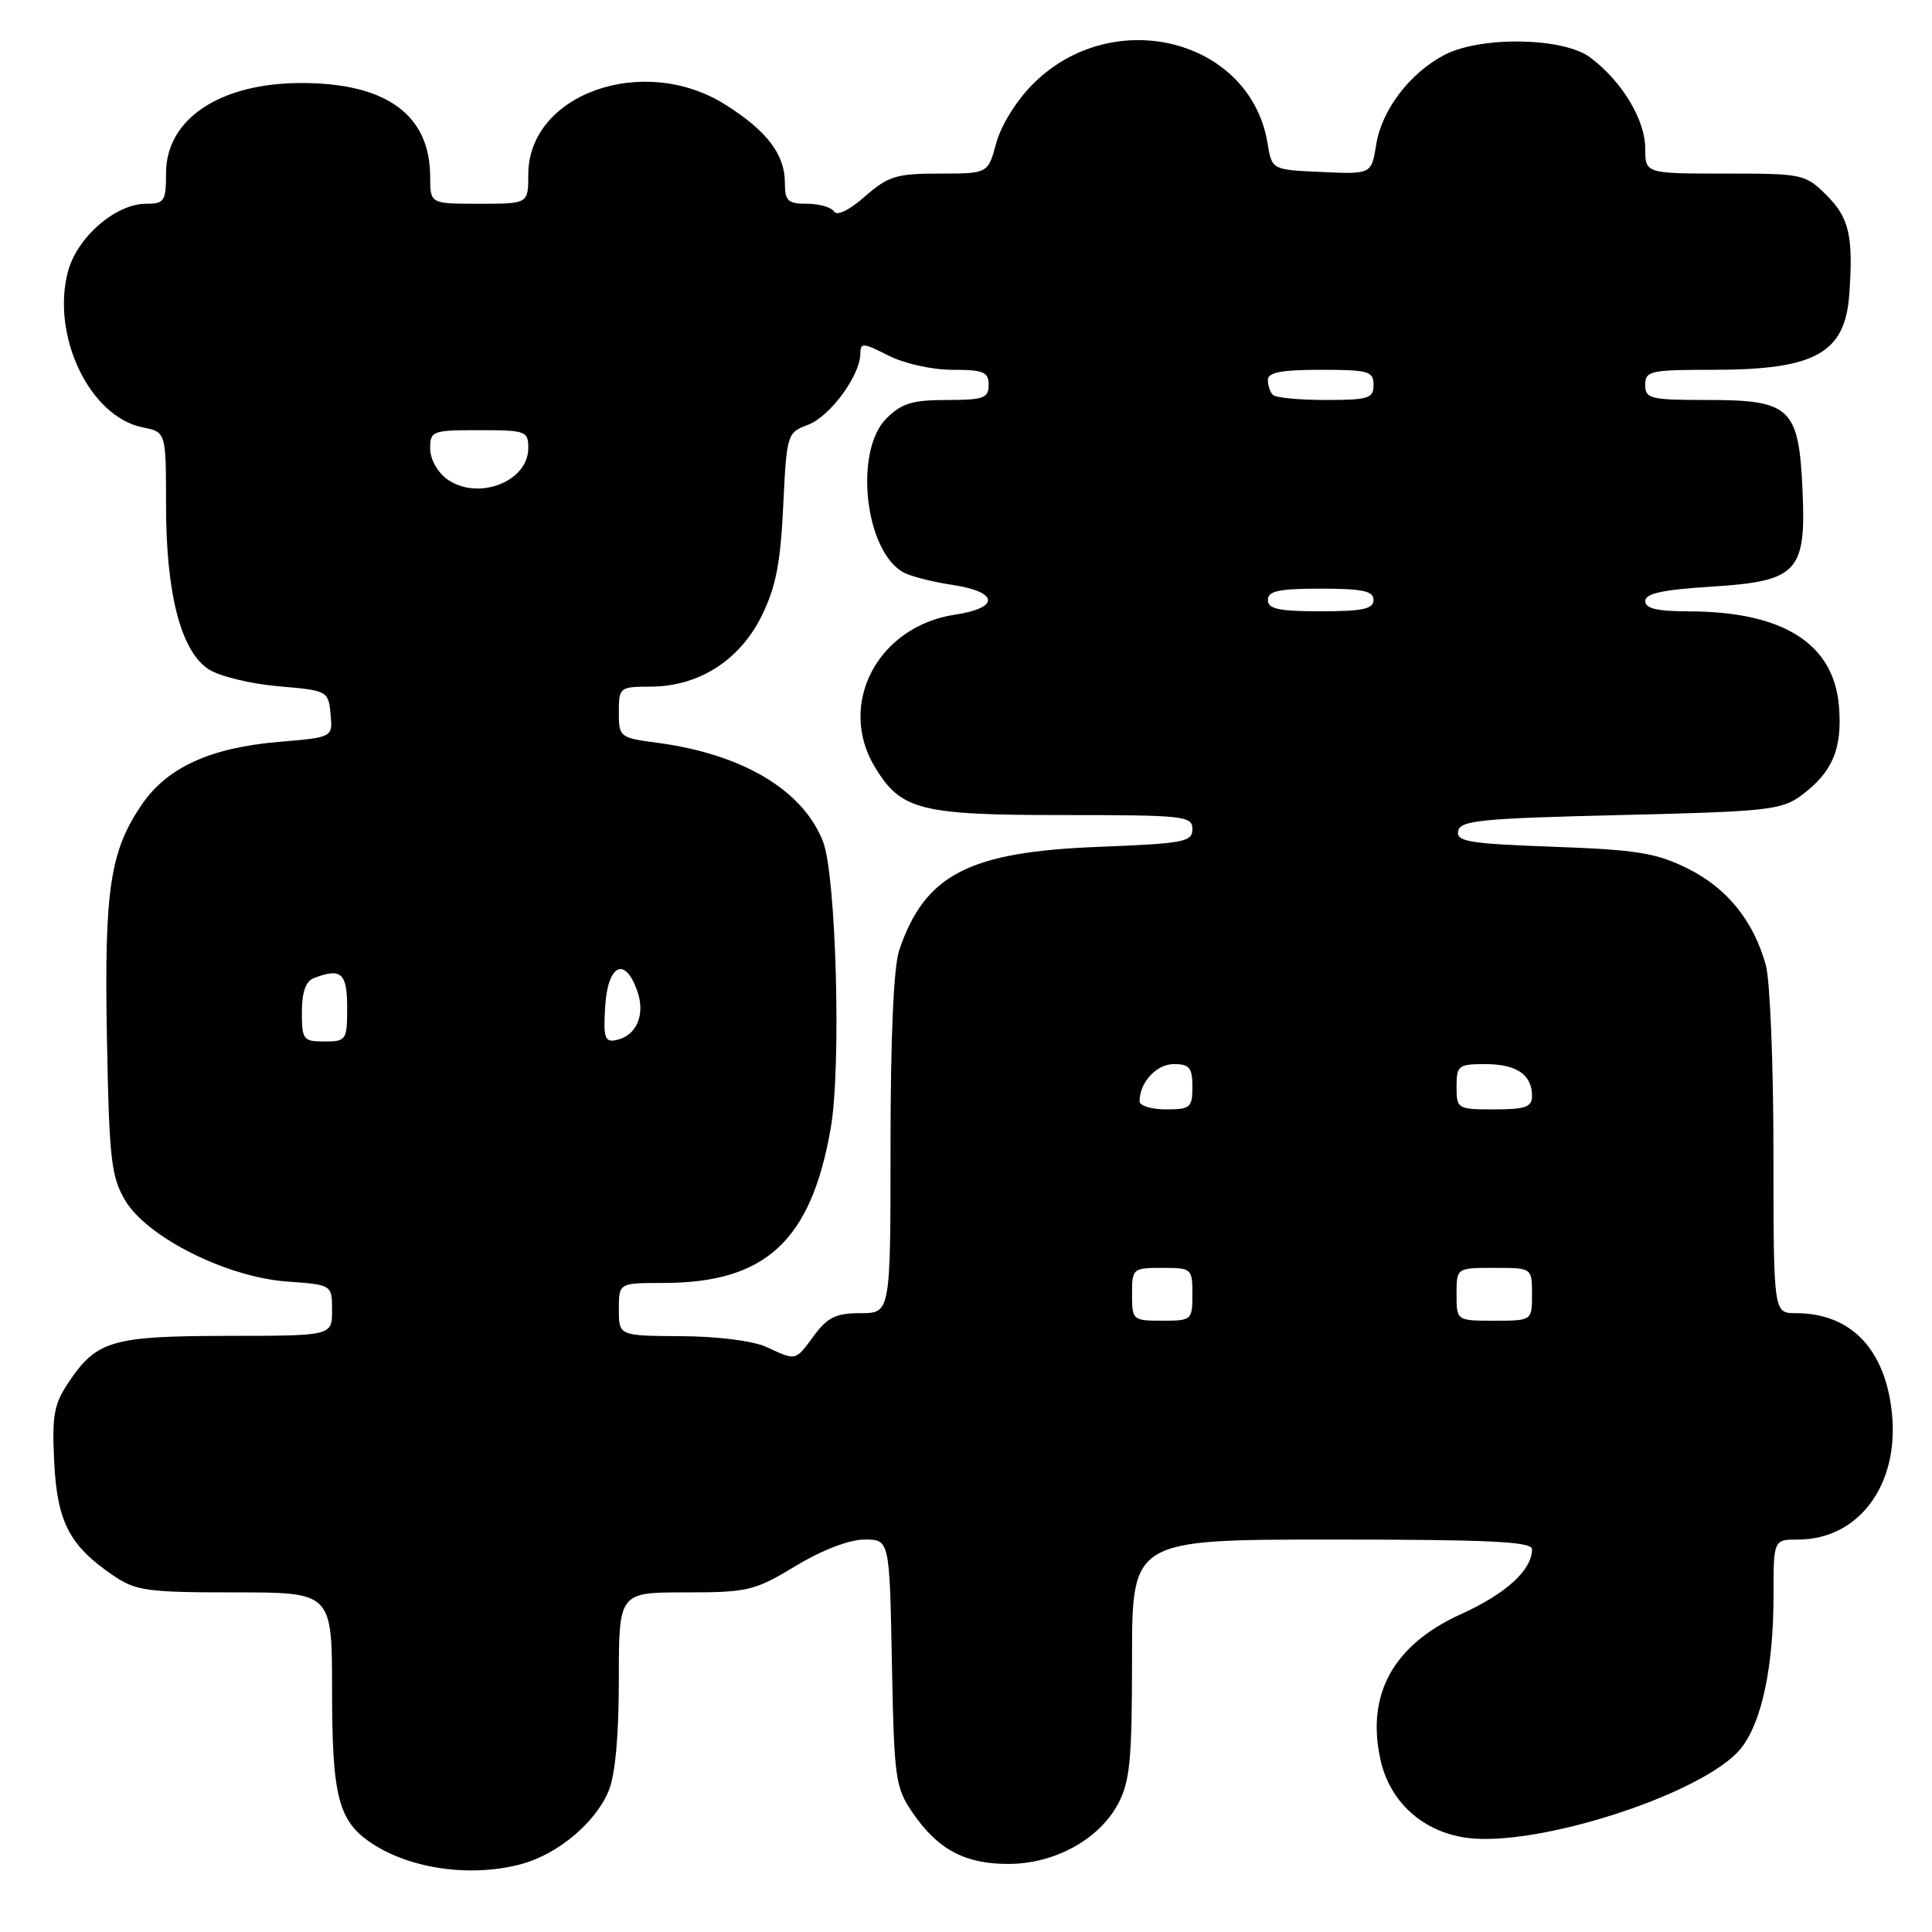 <?xml version="1.0" encoding="UTF-8" standalone="no"?>
<!DOCTYPE svg PUBLIC "-//W3C//DTD SVG 1.1//EN" "http://www.w3.org/Graphics/SVG/1.1/DTD/svg11.dtd" >
<svg xmlns="http://www.w3.org/2000/svg" xmlns:xlink="http://www.w3.org/1999/xlink" version="1.1" viewBox="0 0 256 256">
 <g >
 <path fill="currentColor"
d=" M 69.22 246.96 C 73.99 245.63 78.90 241.49 80.64 237.33 C 81.52 235.21 82.00 230.01 82.00 222.53 C 82.00 211.00 82.00 211.00 90.81 211.00 C 99.10 211.00 99.96 210.80 105.43 207.50 C 108.96 205.37 112.54 204.00 114.55 204.00 C 117.87 204.00 117.87 204.00 118.18 220.33 C 118.48 235.76 118.63 236.85 120.95 240.23 C 124.29 245.09 127.89 247.00 133.65 246.98 C 139.77 246.96 145.63 243.74 148.15 239.02 C 149.73 236.05 150.00 233.20 150.00 219.77 C 150.00 204.00 150.00 204.00 176.50 204.00 C 197.34 204.00 203.00 204.27 203.00 205.28 C 203.00 208.04 199.57 211.17 193.59 213.88 C 184.61 217.96 180.99 224.53 182.93 233.22 C 184.17 238.74 188.45 242.65 194.19 243.50 C 203.59 244.89 226.03 237.59 230.73 231.61 C 233.45 228.15 235.00 220.85 235.00 211.45 C 235.00 204.00 235.00 204.00 238.25 204.00 C 246.29 203.99 251.67 196.75 250.69 187.26 C 249.81 178.74 245.25 174.00 237.93 174.00 C 235.00 174.00 235.00 174.00 234.99 152.75 C 234.99 141.06 234.54 129.87 233.98 127.88 C 232.35 122.01 228.84 117.67 223.62 115.08 C 219.44 113.01 216.90 112.60 205.82 112.20 C 194.62 111.79 192.95 111.52 193.21 110.12 C 193.48 108.71 196.25 108.44 214.69 108.00 C 234.19 107.54 236.08 107.33 238.68 105.40 C 242.83 102.32 244.14 99.20 243.67 93.56 C 242.98 85.26 236.24 81.02 223.75 81.01 C 219.57 81.00 218.00 80.63 218.00 79.64 C 218.00 78.64 220.30 78.14 226.71 77.74 C 238.21 77.02 239.34 75.83 238.84 64.87 C 238.35 54.06 237.24 53.00 226.35 53.00 C 218.67 53.00 218.00 52.84 218.00 51.00 C 218.00 49.15 218.67 49.00 227.03 49.00 C 240.53 49.00 244.49 46.80 245.04 39.00 C 245.59 31.34 245.03 28.87 242.08 25.92 C 239.21 23.06 238.93 23.00 228.58 23.00 C 218.00 23.00 218.00 23.00 218.00 19.65 C 218.00 15.86 214.87 10.70 210.68 7.59 C 207.09 4.94 196.17 4.77 191.37 7.29 C 186.82 9.67 183.09 14.57 182.36 19.12 C 181.73 23.09 181.73 23.09 175.13 22.79 C 168.53 22.50 168.53 22.50 167.96 19.00 C 165.70 5.16 147.46 0.54 136.87 11.13 C 134.70 13.30 132.64 16.61 132.01 18.95 C 130.92 23.00 130.92 23.00 124.50 23.00 C 118.77 23.00 117.70 23.33 114.61 26.03 C 112.56 27.84 110.90 28.65 110.52 28.03 C 110.17 27.47 108.56 27.00 106.94 27.00 C 104.39 27.00 104.00 26.63 104.00 24.22 C 104.00 20.47 101.64 17.36 96.17 13.90 C 85.32 7.01 70.00 12.42 70.00 23.13 C 70.00 27.00 70.00 27.00 63.50 27.00 C 57.00 27.00 57.00 27.00 57.00 23.45 C 57.00 15.23 51.21 11.00 39.95 11.00 C 29.15 11.00 22.00 15.76 22.00 22.95 C 22.00 26.67 21.78 27.00 19.34 27.00 C 15.34 27.00 10.24 31.41 9.02 35.93 C 6.73 44.44 11.88 55.23 18.91 56.63 C 22.00 57.25 22.00 57.25 22.00 66.94 C 22.00 78.68 23.97 86.28 27.64 88.68 C 29.04 89.60 33.19 90.61 36.85 90.93 C 43.41 91.49 43.50 91.54 43.80 94.60 C 44.10 97.70 44.10 97.70 37.08 98.29 C 27.90 99.06 22.20 101.65 18.81 106.58 C 14.57 112.77 13.80 117.88 14.17 137.61 C 14.46 153.48 14.73 155.90 16.55 159.00 C 19.42 163.91 30.00 169.23 38.03 169.81 C 44.00 170.24 44.00 170.24 44.00 173.62 C 44.00 177.00 44.00 177.00 30.25 177.01 C 14.92 177.03 12.86 177.62 9.19 183.01 C 7.14 186.05 6.88 187.44 7.18 193.70 C 7.57 201.67 9.20 204.81 14.99 208.75 C 17.99 210.80 19.47 211.00 31.15 211.00 C 44.00 211.00 44.00 211.00 44.00 224.05 C 44.00 238.13 44.85 241.36 49.32 244.29 C 54.54 247.71 62.61 248.79 69.22 246.96 Z  M 101.50 178.46 C 99.76 177.67 95.03 177.07 90.25 177.05 C 82.00 177.00 82.00 177.00 82.00 173.50 C 82.00 170.00 82.00 170.00 87.85 170.00 C 101.45 170.00 107.47 164.44 110.08 149.48 C 111.49 141.37 110.80 115.96 109.05 111.50 C 106.37 104.67 98.38 99.92 87.08 98.42 C 82.11 97.76 82.00 97.67 82.00 94.37 C 82.00 91.07 82.09 91.00 86.25 90.98 C 92.58 90.96 98.00 87.51 100.91 81.64 C 102.79 77.84 103.42 74.67 103.78 67.07 C 104.24 57.49 104.29 57.33 107.08 56.28 C 110.00 55.17 113.99 49.74 114.00 46.86 C 114.00 45.38 114.37 45.40 117.71 47.11 C 119.82 48.18 123.49 49.00 126.21 49.00 C 130.33 49.00 131.00 49.28 131.00 51.00 C 131.00 52.76 130.33 53.00 125.45 53.00 C 120.90 53.00 119.47 53.44 117.45 55.45 C 113.11 59.80 114.61 73.12 119.76 75.87 C 120.72 76.38 123.64 77.12 126.25 77.51 C 132.33 78.43 132.50 80.55 126.57 81.44 C 116.29 82.98 110.86 93.34 115.96 101.70 C 119.41 107.36 121.95 108.00 140.95 108.00 C 156.92 108.00 158.00 108.12 158.00 109.86 C 158.00 111.56 156.87 111.77 145.64 112.21 C 128.35 112.87 122.56 115.87 119.15 125.90 C 118.42 128.07 118.00 137.40 118.00 151.65 C 118.00 174.00 118.00 174.00 114.03 174.00 C 110.78 174.00 109.66 174.54 107.84 177.00 C 105.34 180.38 105.57 180.33 101.50 178.46 Z  M 150.00 171.50 C 150.00 168.08 150.10 168.00 154.00 168.00 C 157.90 168.00 158.00 168.08 158.00 171.50 C 158.00 174.92 157.90 175.00 154.00 175.00 C 150.10 175.00 150.00 174.92 150.00 171.50 Z  M 193.00 171.50 C 193.00 168.00 193.00 168.00 198.00 168.00 C 203.00 168.00 203.00 168.00 203.00 171.50 C 203.00 175.00 203.00 175.00 198.00 175.00 C 193.00 175.00 193.00 175.00 193.00 171.50 Z  M 151.00 145.93 C 151.00 143.42 153.23 141.00 155.54 141.00 C 157.61 141.00 158.00 141.48 158.00 144.00 C 158.00 146.76 157.72 147.00 154.50 147.00 C 152.57 147.00 151.00 146.52 151.00 145.93 Z  M 193.00 144.00 C 193.00 141.19 193.24 141.00 196.80 141.00 C 200.94 141.00 203.00 142.39 203.00 145.20 C 203.00 146.69 202.15 147.00 198.00 147.00 C 193.11 147.00 193.00 146.93 193.00 144.00 Z  M 40.00 134.11 C 40.00 131.48 40.51 130.02 41.58 129.61 C 45.21 128.21 46.00 128.91 46.00 133.50 C 46.00 137.83 45.89 138.00 43.00 138.00 C 40.18 138.00 40.00 137.77 40.00 134.11 Z  M 80.19 133.33 C 80.55 127.77 82.81 126.69 84.44 131.30 C 85.56 134.49 84.33 137.29 81.58 137.83 C 80.14 138.12 79.93 137.44 80.19 133.33 Z  M 168.00 79.50 C 168.00 78.31 169.44 78.00 175.00 78.00 C 180.56 78.00 182.00 78.31 182.00 79.50 C 182.00 80.69 180.56 81.00 175.00 81.00 C 169.44 81.00 168.00 80.69 168.00 79.50 Z  M 59.25 63.50 C 57.97 62.58 57.00 60.83 57.00 59.44 C 57.00 57.10 57.27 57.00 63.50 57.00 C 69.68 57.00 70.00 57.12 70.00 59.38 C 70.00 63.84 63.32 66.40 59.25 63.50 Z  M 168.67 52.33 C 168.30 51.97 168.00 51.07 168.00 50.33 C 168.00 49.35 169.83 49.00 175.00 49.00 C 181.33 49.00 182.00 49.19 182.00 51.00 C 182.00 52.79 181.33 53.00 175.67 53.00 C 172.18 53.00 169.03 52.70 168.67 52.33 Z "/>
</g>
</svg>